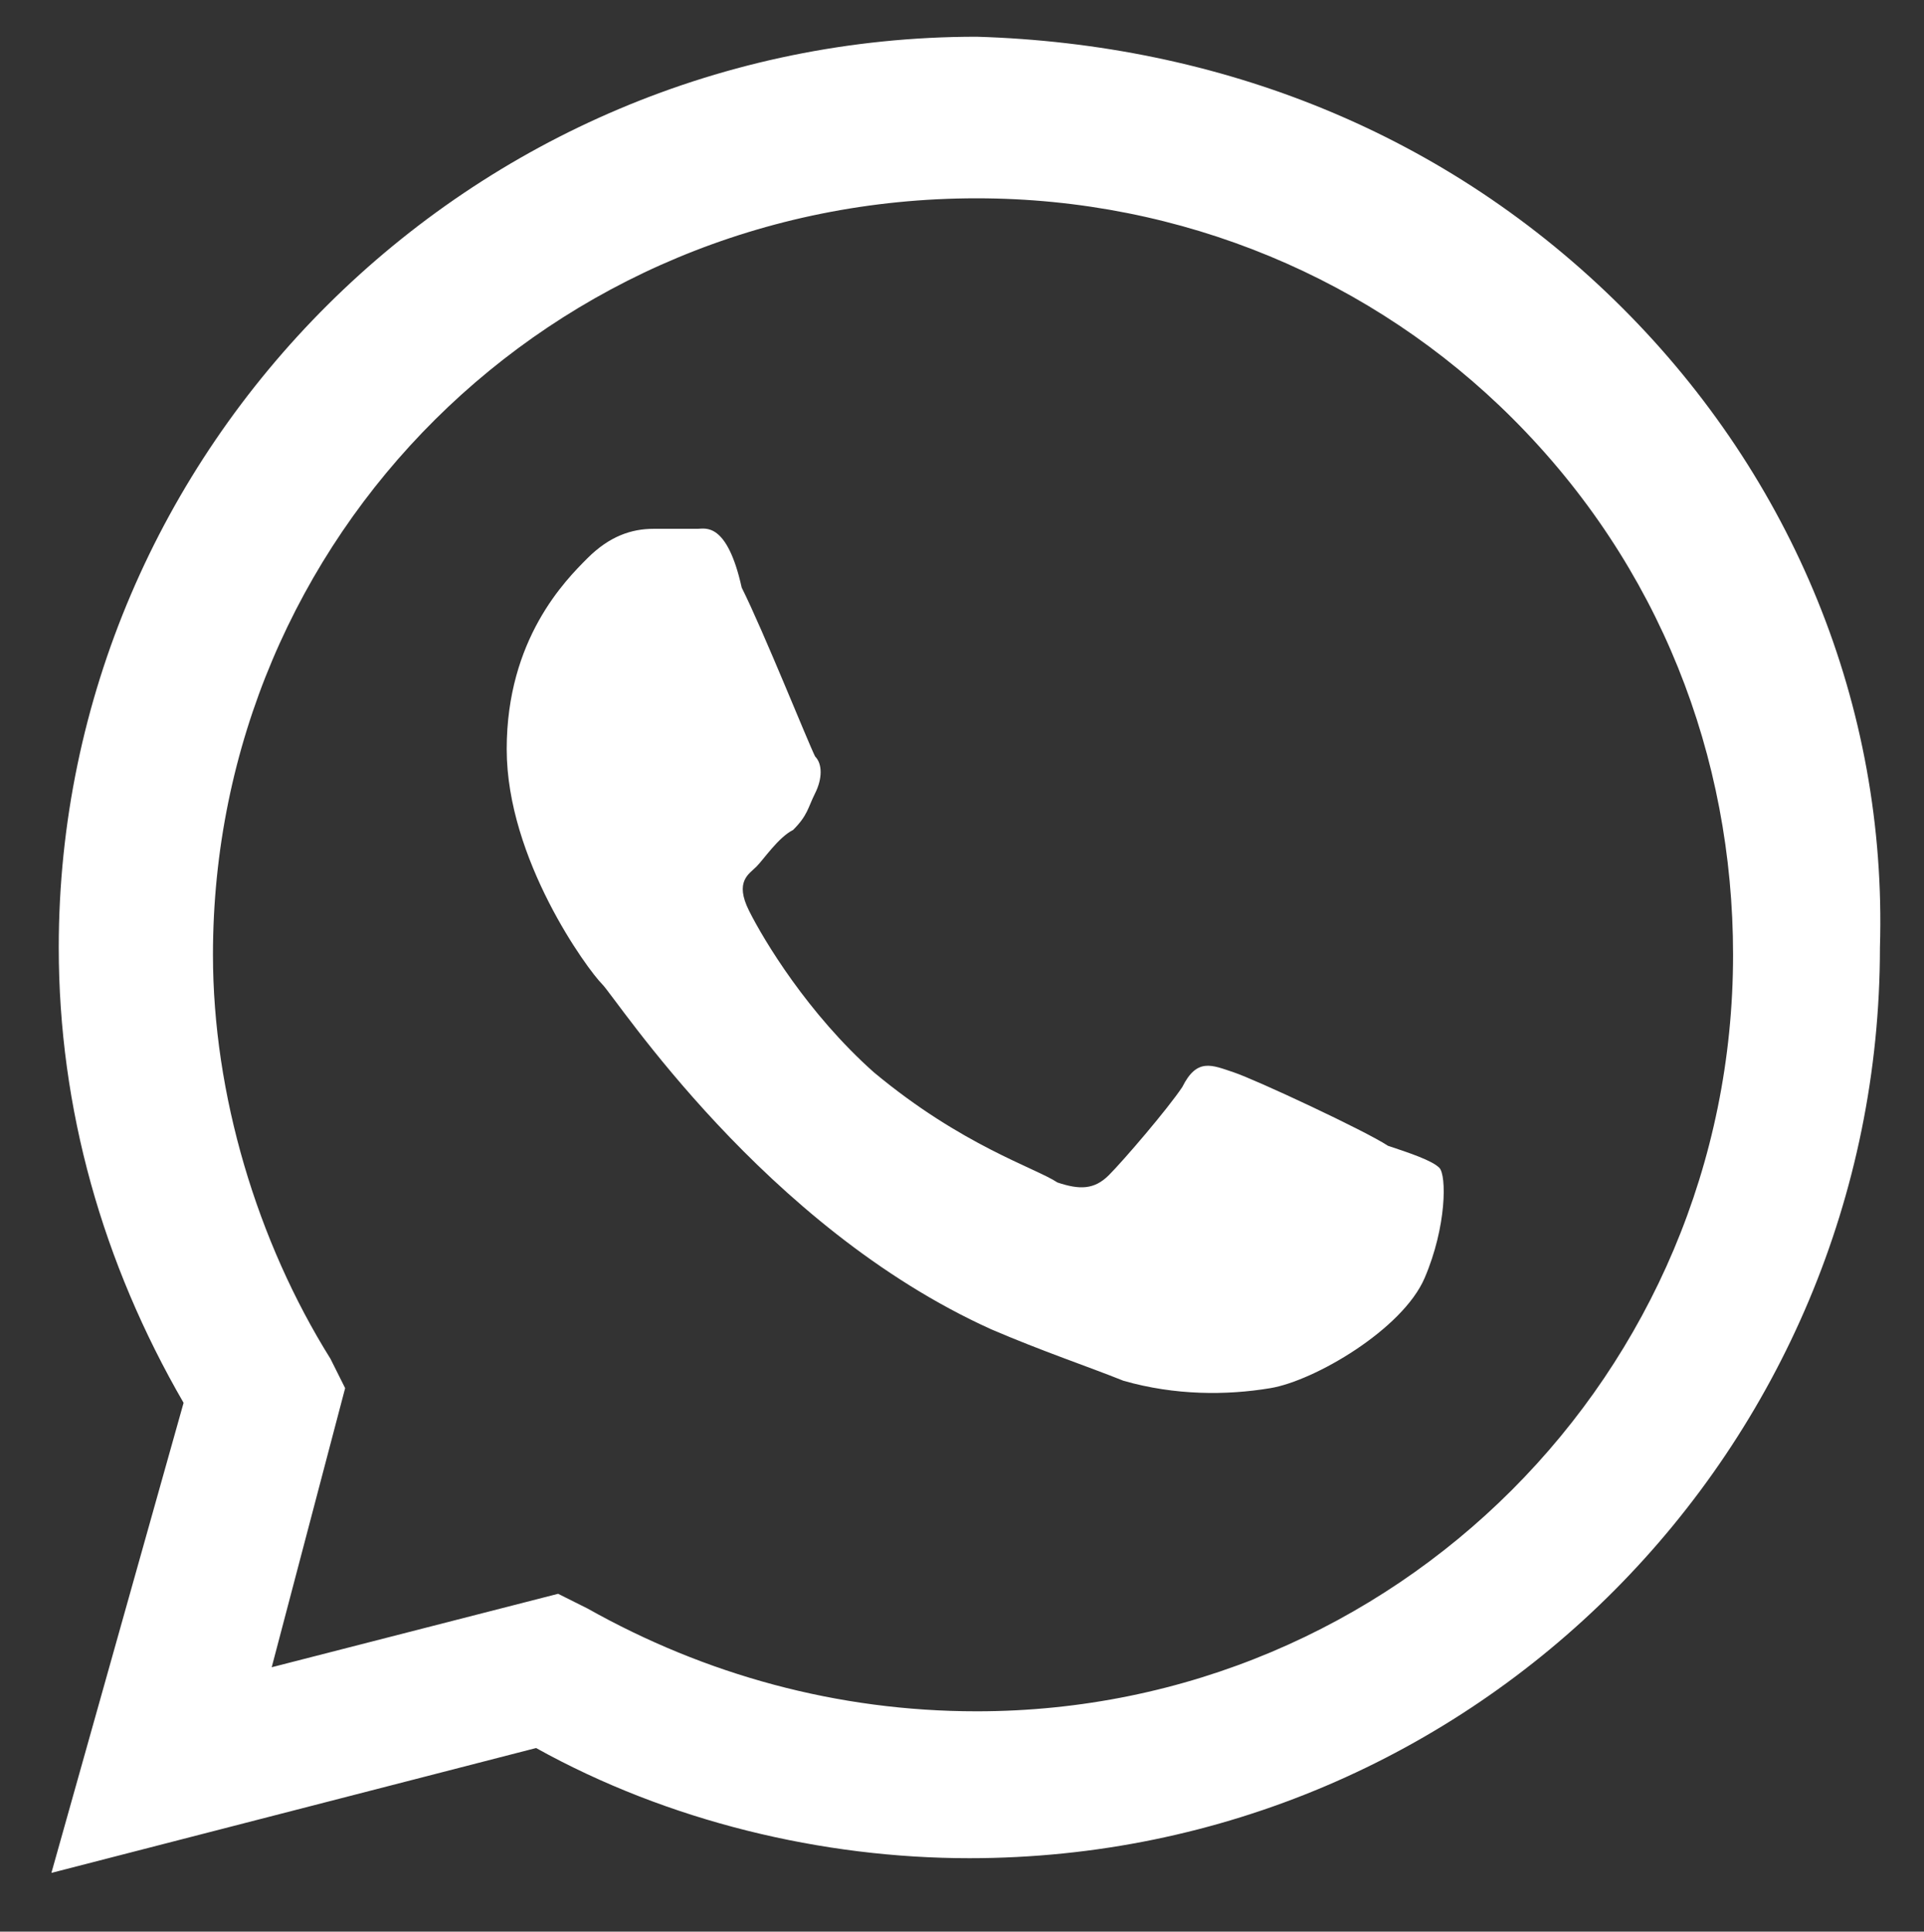 <?xml version="1.0" encoding="utf-8"?>
<!-- Generator: Adobe Illustrator 26.5.0, SVG Export Plug-In . SVG Version: 6.00 Build 0)  -->
<svg version="1.1" id="Capa_1" xmlns="http://www.w3.org/2000/svg" xmlns:xlink="http://www.w3.org/1999/xlink" x="0px" y="0px"
	 width="26.2px" height="26.3px" viewBox="0 0 26.2 26.3" style="enable-background:new 0 0 26.2 26.3;" xml:space="preserve">
<rect x="0" y="0" width="26.2" height="26.3" fill="#333333" stroke="none"/>
<style type="text/css">
	.st0{fill-rule:evenodd;clip-rule:evenodd;fill:#FFFFFF;}
</style>
<g id="WA_Logo">
	<g>
		<path class="st0" d="M22.1,4.2c-2.4-2.4-5.5-3.6-8.8-3.7C6.4,0.5,0.8,6.1,0.8,12.9c0,2.2,0.6,4.3,1.7,6.2l-1.8,6.4l6.6-1.7
			c1.8,1,3.9,1.5,5.9,1.5h0c6.9,0,12.4-5.6,12.4-12.4C25.7,9.6,24.4,6.5,22.1,4.2z M13.3,23.3L13.3,23.3c-1.9,0-3.7-0.5-5.3-1.4
			l-0.4-0.2l-3.9,1l1-3.8l-0.2-0.4c-1-1.6-1.6-3.6-1.6-5.5c0-5.7,4.6-10.3,10.4-10.3c2.8,0,5.4,1.1,7.3,3c2,2,3,4.6,3,7.3
			C23.6,18.7,19,23.3,13.3,23.3z M18.9,15.6c-0.3-0.2-1.8-0.9-2.1-1c-0.3-0.1-0.5-0.2-0.7,0.2c-0.2,0.3-0.8,1-1,1.2
			c-0.2,0.2-0.4,0.2-0.7,0.1c-0.3-0.2-1.3-0.5-2.5-1.5c-0.9-0.8-1.5-1.8-1.7-2.2s0-0.5,0.1-0.6c0.1-0.1,0.3-0.4,0.5-0.5
			c0.2-0.2,0.2-0.3,0.3-0.5c0.1-0.2,0.1-0.4,0-0.5c-0.1-0.2-0.7-1.7-1-2.3C9.9,7.1,9.6,7.2,9.5,7.2c-0.2,0-0.4,0-0.6,0
			C8.6,7.2,8.3,7.3,8,7.6c-0.3,0.3-1.1,1.1-1.1,2.6c0,1.5,1.1,3,1.3,3.2c0.2,0.2,2.2,3.3,5.3,4.7c0.7,0.3,1.3,0.5,1.8,0.7
			c0.7,0.2,1.4,0.2,2,0.1c0.6-0.1,1.8-0.8,2.1-1.5c0.3-0.7,0.3-1.4,0.2-1.5C19.5,15.8,19.2,15.7,18.9,15.6z"/>
	</g>
</g>
</svg>
